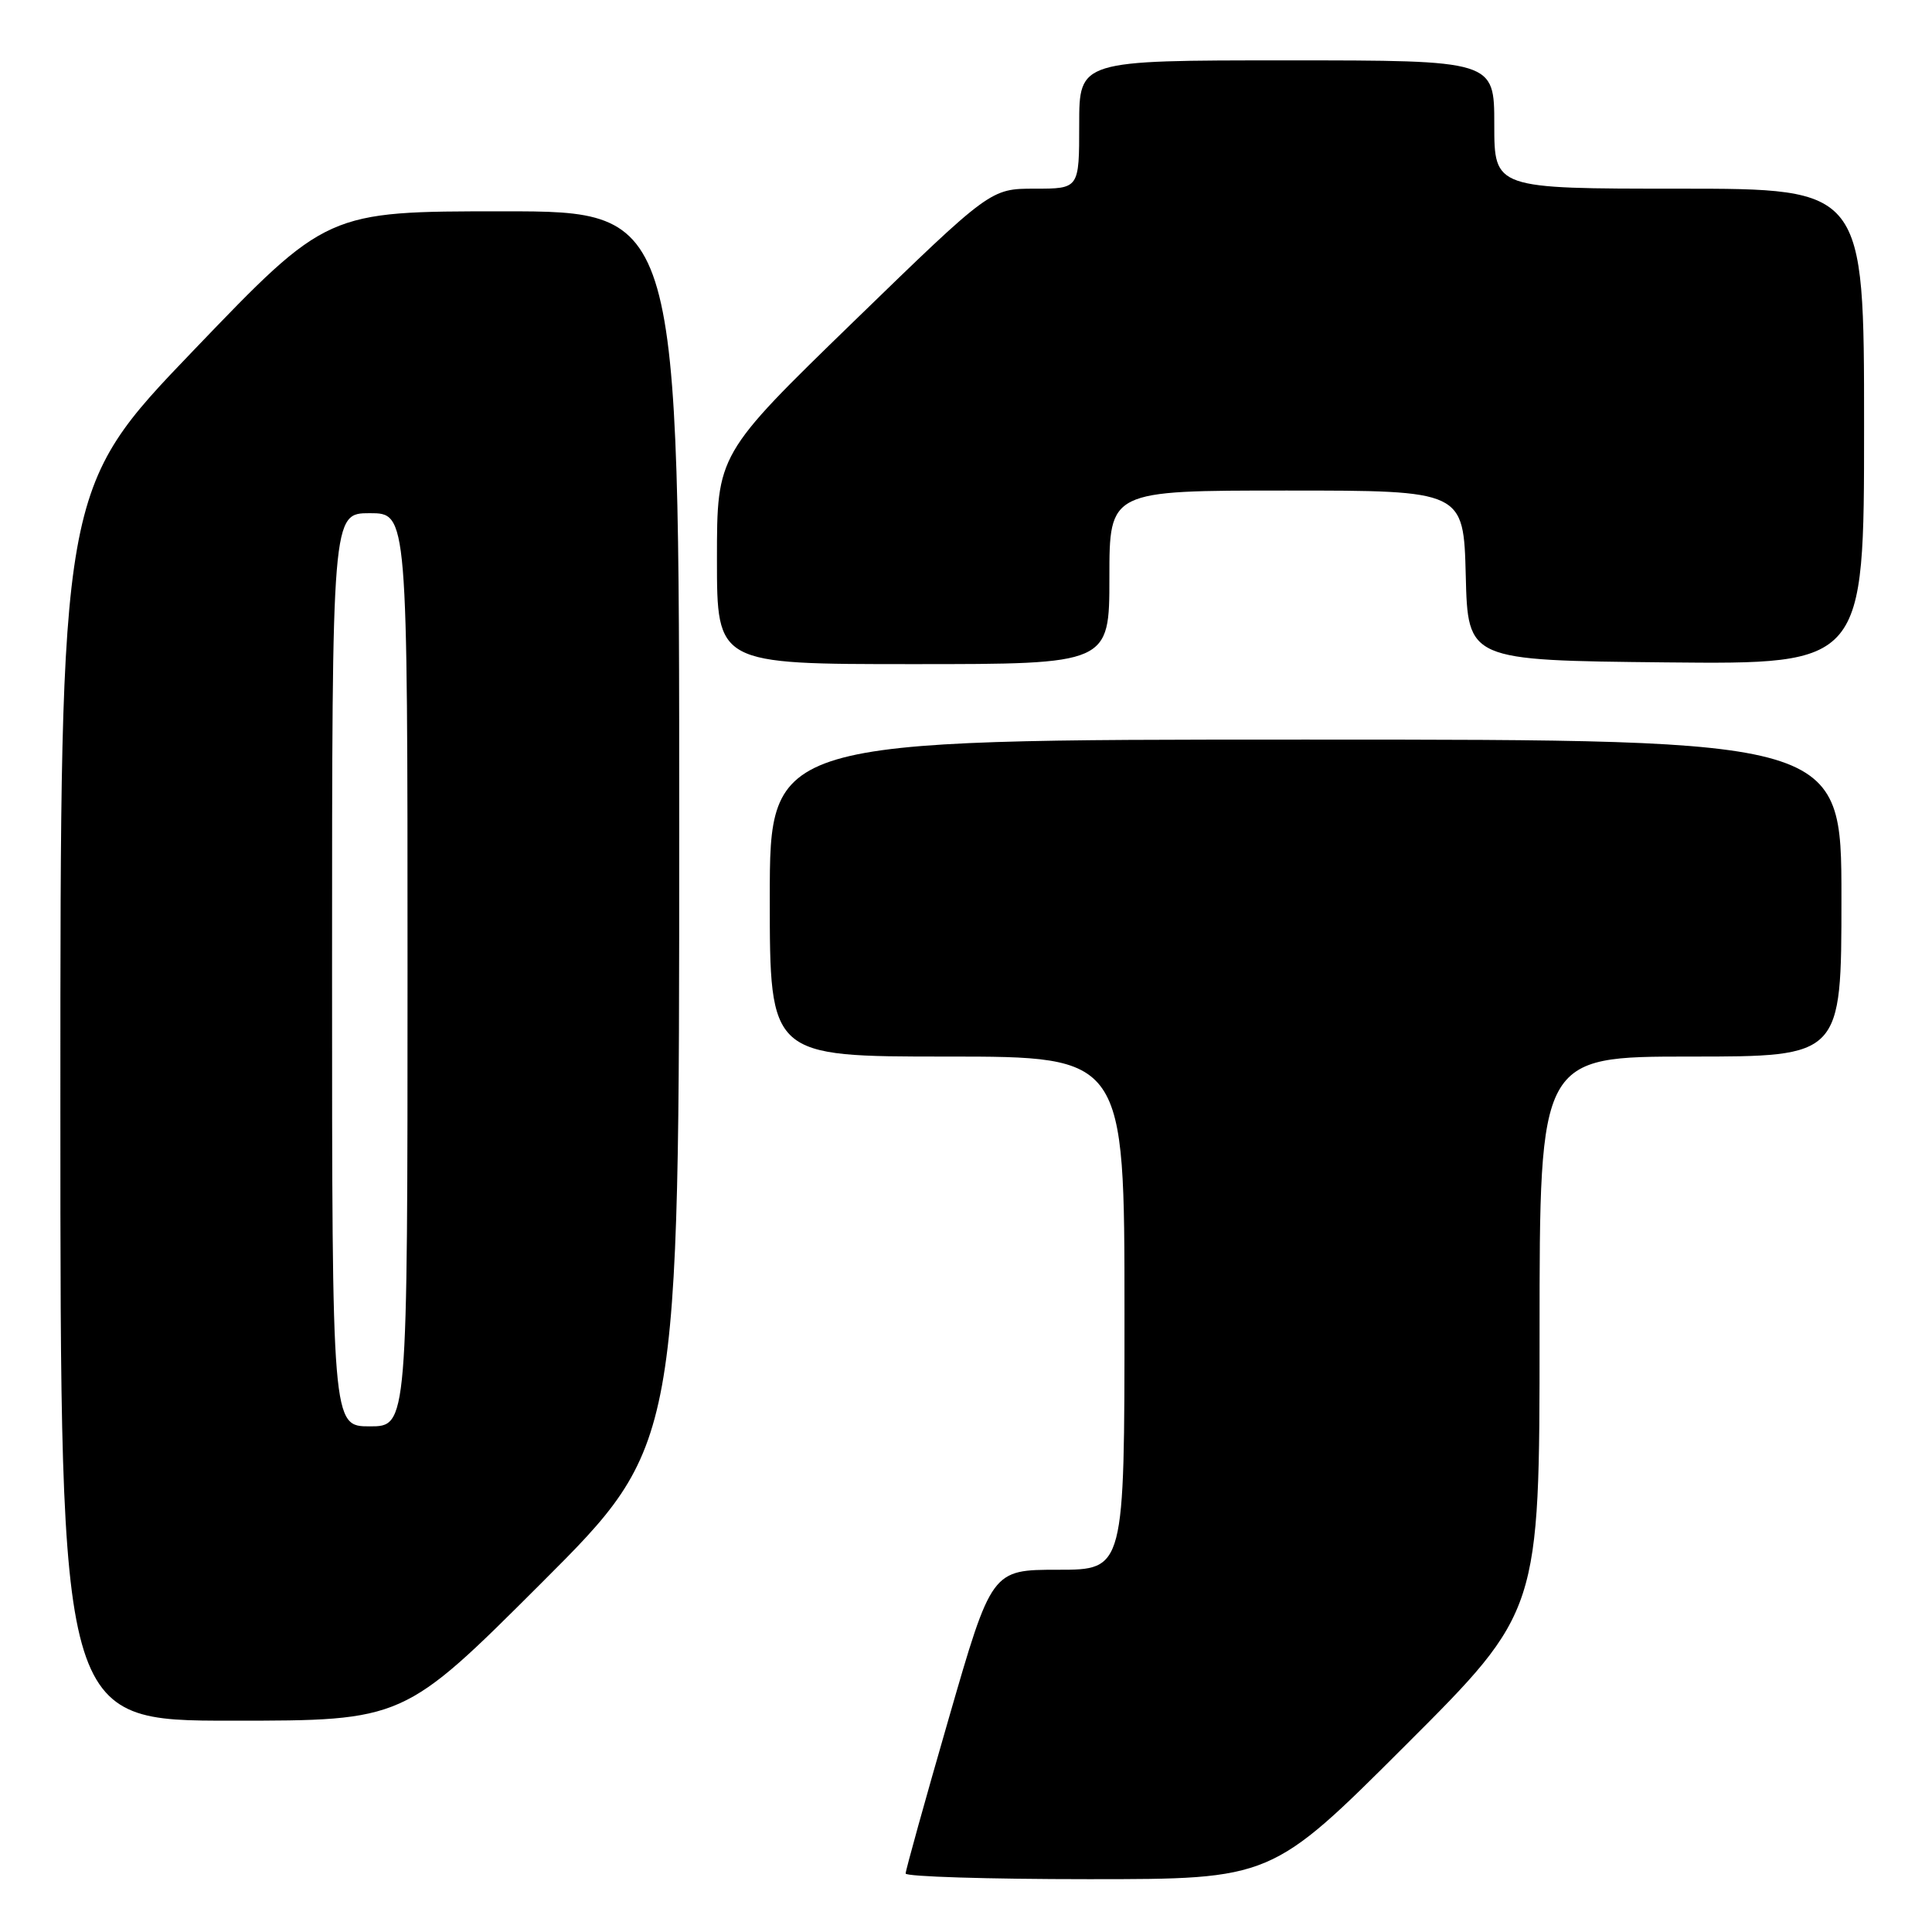 <?xml version="1.0" encoding="UTF-8" standalone="no"?>
<!DOCTYPE svg PUBLIC "-//W3C//DTD SVG 1.1//EN" "http://www.w3.org/Graphics/SVG/1.1/DTD/svg11.dtd" >
<svg xmlns="http://www.w3.org/2000/svg" xmlns:xlink="http://www.w3.org/1999/xlink" version="1.1" viewBox="0 0 256 256">
 <g >
 <path fill="currentColor"
d=" M 186.24 231.26 C 204.00 213.52 204.00 213.52 204.00 176.76 C 204.00 140.00 204.00 140.00 224.00 140.00 C 244.00 140.00 244.00 140.00 244.00 119.00 C 244.00 98.00 244.00 98.00 173.00 98.00 C 102.00 98.00 102.00 98.00 102.00 119.00 C 102.00 140.00 102.00 140.00 125.50 140.00 C 149.00 140.00 149.00 140.00 149.00 174.00 C 149.00 208.00 149.00 208.00 140.20 208.00 C 131.40 208.00 131.40 208.00 125.70 227.75 C 122.56 238.61 120.00 247.84 120.00 248.25 C 120.00 248.66 130.91 249.00 144.24 249.00 C 168.48 249.00 168.48 249.00 186.24 231.26 Z  M 71.74 209.76 C 90.00 191.52 90.00 191.52 90.00 109.76 C 90.00 28.00 90.00 28.00 66.66 28.00 C 43.32 28.00 43.32 28.00 25.66 46.41 C 8.00 64.81 8.00 64.81 8.00 146.41 C 8.00 228.00 8.00 228.00 30.74 228.00 C 53.48 228.00 53.48 228.00 71.74 209.76 Z  M 147.00 76.50 C 147.00 65.00 147.00 65.00 170.47 65.00 C 193.93 65.00 193.93 65.00 194.22 76.25 C 194.50 87.50 194.50 87.50 220.75 87.77 C 247.00 88.03 247.00 88.03 247.00 56.52 C 247.00 25.00 247.00 25.00 222.50 25.00 C 198.00 25.00 198.00 25.00 198.00 16.50 C 198.00 8.00 198.00 8.00 170.50 8.00 C 143.00 8.00 143.00 8.00 143.00 16.50 C 143.00 25.00 143.00 25.00 137.12 25.00 C 131.25 25.00 131.25 25.00 113.12 42.60 C 95.00 60.20 95.00 60.20 95.00 74.10 C 95.00 88.00 95.00 88.00 121.00 88.00 C 147.00 88.00 147.00 88.00 147.00 76.50 Z  M 44.00 128.50 C 44.00 68.00 44.00 68.00 49.00 68.00 C 54.00 68.00 54.00 68.00 54.00 128.50 C 54.00 189.00 54.00 189.00 49.00 189.00 C 44.00 189.00 44.00 189.00 44.00 128.50 Z "/>
</g>
</svg>